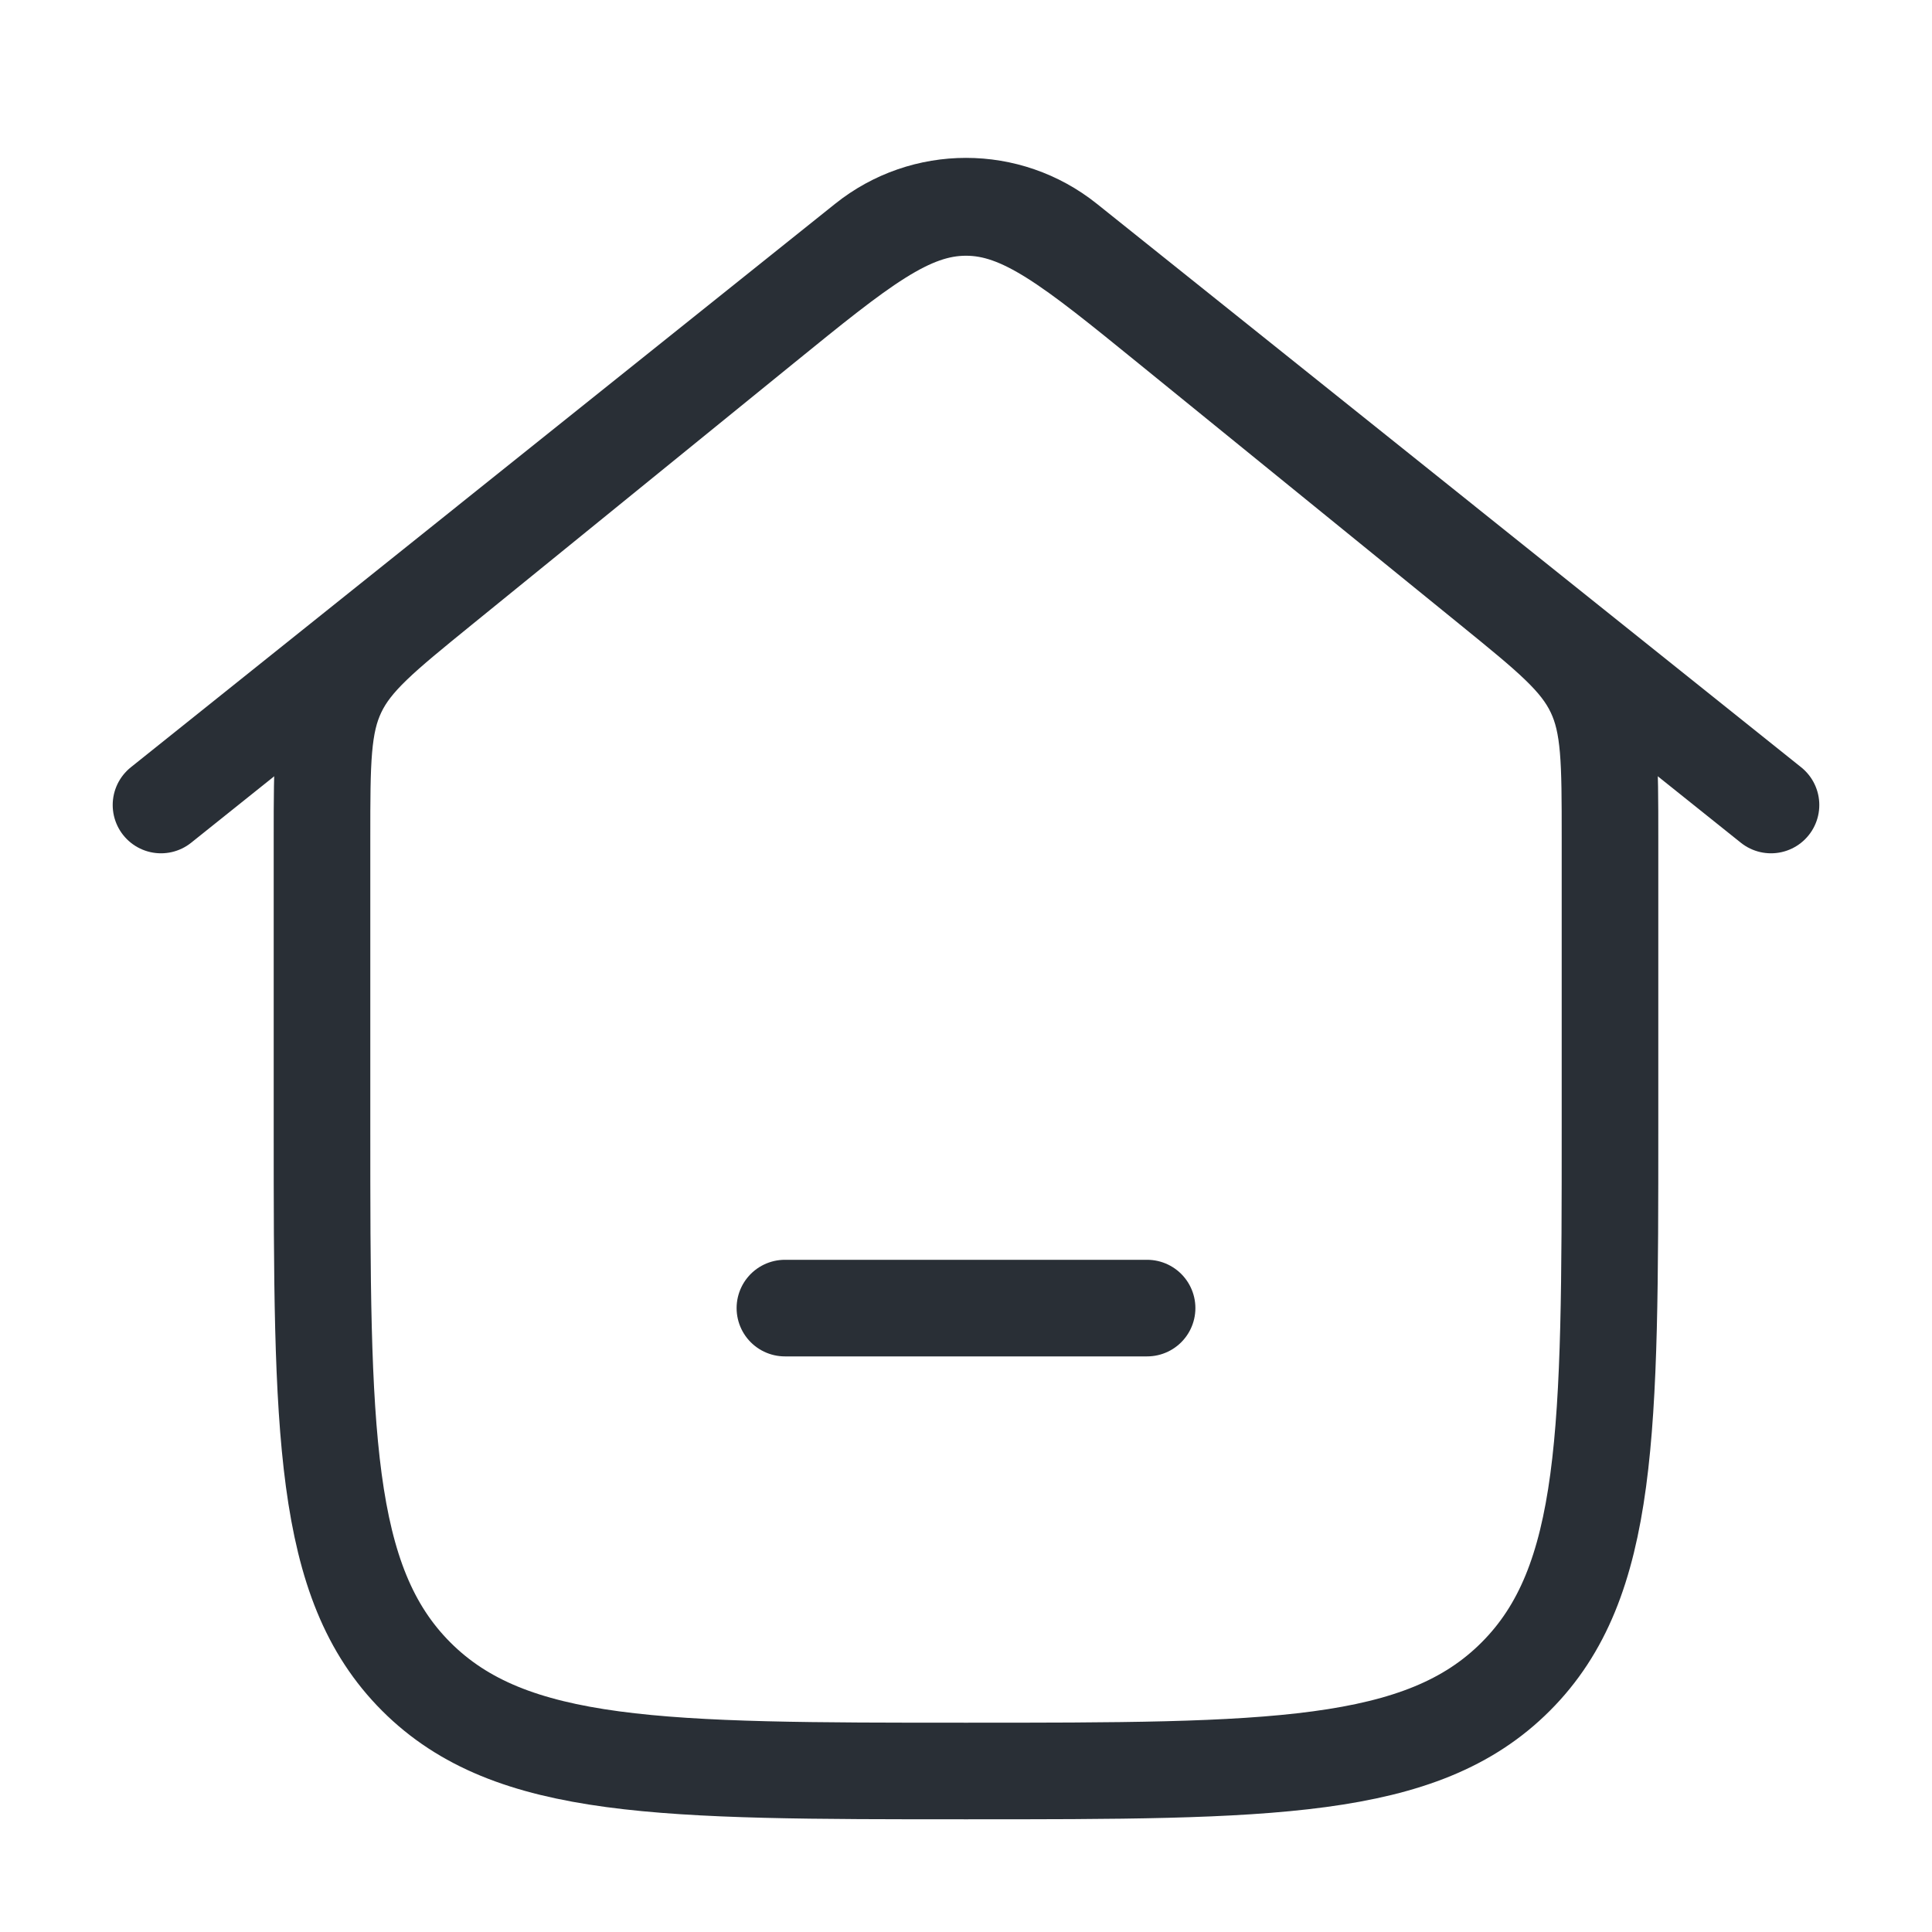 <svg width="30" height="30" viewBox="0 0 30 30" fill="none" xmlns="http://www.w3.org/2000/svg">
<path d="M2.5 12.5L13.438 3.749C14.351 3.019 15.649 3.019 16.562 3.749L27.5 12.5" stroke="#292F36" stroke-width="1.5" stroke-linecap="round" stroke-linejoin="round"/>
<path d="M11.847 5.062L6.847 9.124C5.939 9.862 5.485 10.231 5.243 10.741C5 11.25 5 11.835 5 13.005V17.5C5 22.214 5 24.571 6.464 26.035C7.929 27.5 10.286 27.5 15 27.5C19.714 27.5 22.071 27.5 23.535 26.035C25 24.571 25 22.214 25 17.5V13.005C25 11.835 25 11.25 24.757 10.741C24.515 10.231 24.061 9.862 23.153 9.124L18.153 5.062C16.643 3.835 15.888 3.221 15 3.221C14.112 3.221 13.357 3.835 11.847 5.062Z" stroke="#292F36" stroke-width="1.5"/>
<path d="M12.188 20.312H17.812" stroke="#292F36" stroke-width="1.5" stroke-linecap="round"/>
</svg>
